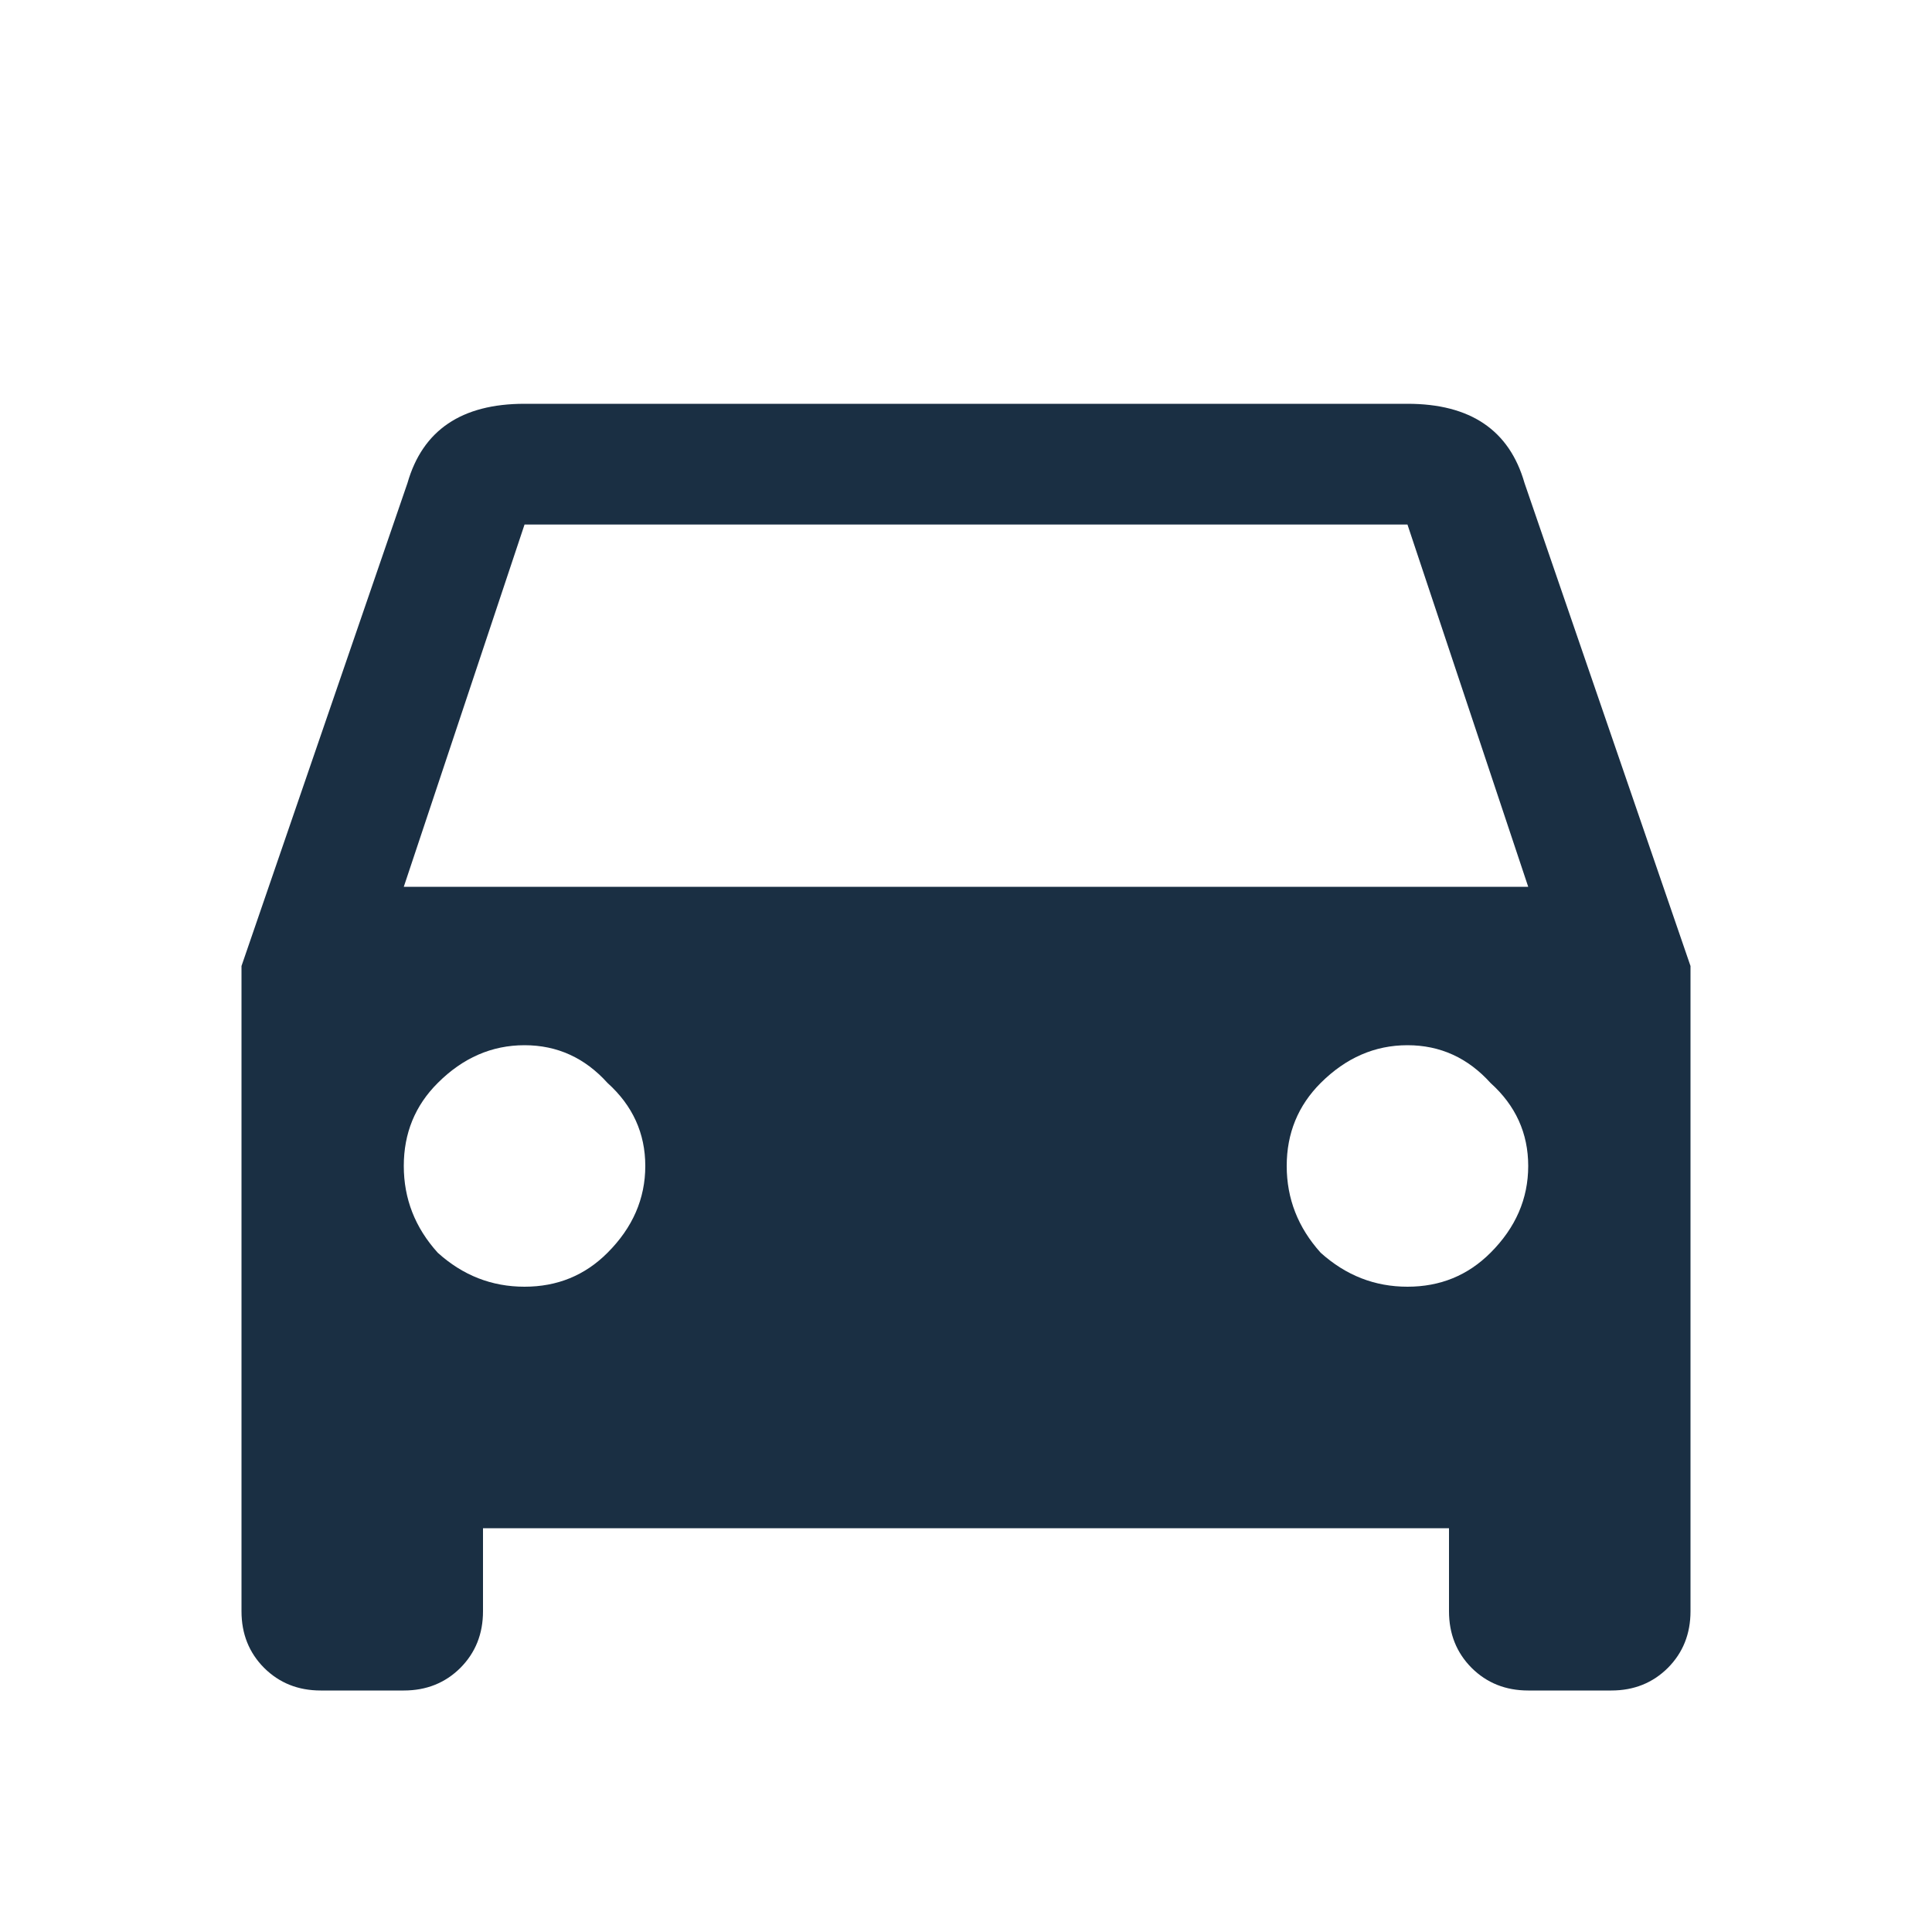 <svg width="24" height="24" viewBox="0 0 24 24" fill="none" xmlns="http://www.w3.org/2000/svg">
<path d="M5.016 11.016H18.984L17.484 6.516H6.516L5.016 11.016ZM16.406 15.562C16.719 15.844 17.078 15.984 17.484 15.984C17.891 15.984 18.234 15.844 18.516 15.562C18.828 15.25 18.984 14.891 18.984 14.484C18.984 14.078 18.828 13.734 18.516 13.453C18.234 13.141 17.891 12.984 17.484 12.984C17.078 12.984 16.719 13.141 16.406 13.453C16.125 13.734 15.984 14.078 15.984 14.484C15.984 14.891 16.125 15.25 16.406 15.562ZM5.438 15.562C5.75 15.844 6.109 15.984 6.516 15.984C6.922 15.984 7.266 15.844 7.547 15.562C7.859 15.25 8.016 14.891 8.016 14.484C8.016 14.078 7.859 13.734 7.547 13.453C7.266 13.141 6.922 12.984 6.516 12.984C6.109 12.984 5.75 13.141 5.438 13.453C5.156 13.734 5.016 14.078 5.016 14.484C5.016 14.891 5.156 15.25 5.438 15.562ZM18.938 6L21 12V20.016C21 20.297 20.906 20.531 20.719 20.719C20.531 20.906 20.297 21 20.016 21H18.984C18.703 21 18.469 20.906 18.281 20.719C18.094 20.531 18 20.297 18 20.016V18.984H6V20.016C6 20.297 5.906 20.531 5.719 20.719C5.531 20.906 5.297 21 5.016 21H3.984C3.703 21 3.469 20.906 3.281 20.719C3.094 20.531 3 20.297 3 20.016V12L5.062 6C5.25 5.344 5.734 5.016 6.516 5.016H17.484C18.266 5.016 18.75 5.344 18.938 6Z" fill="#1A2F43"/>
</svg>
